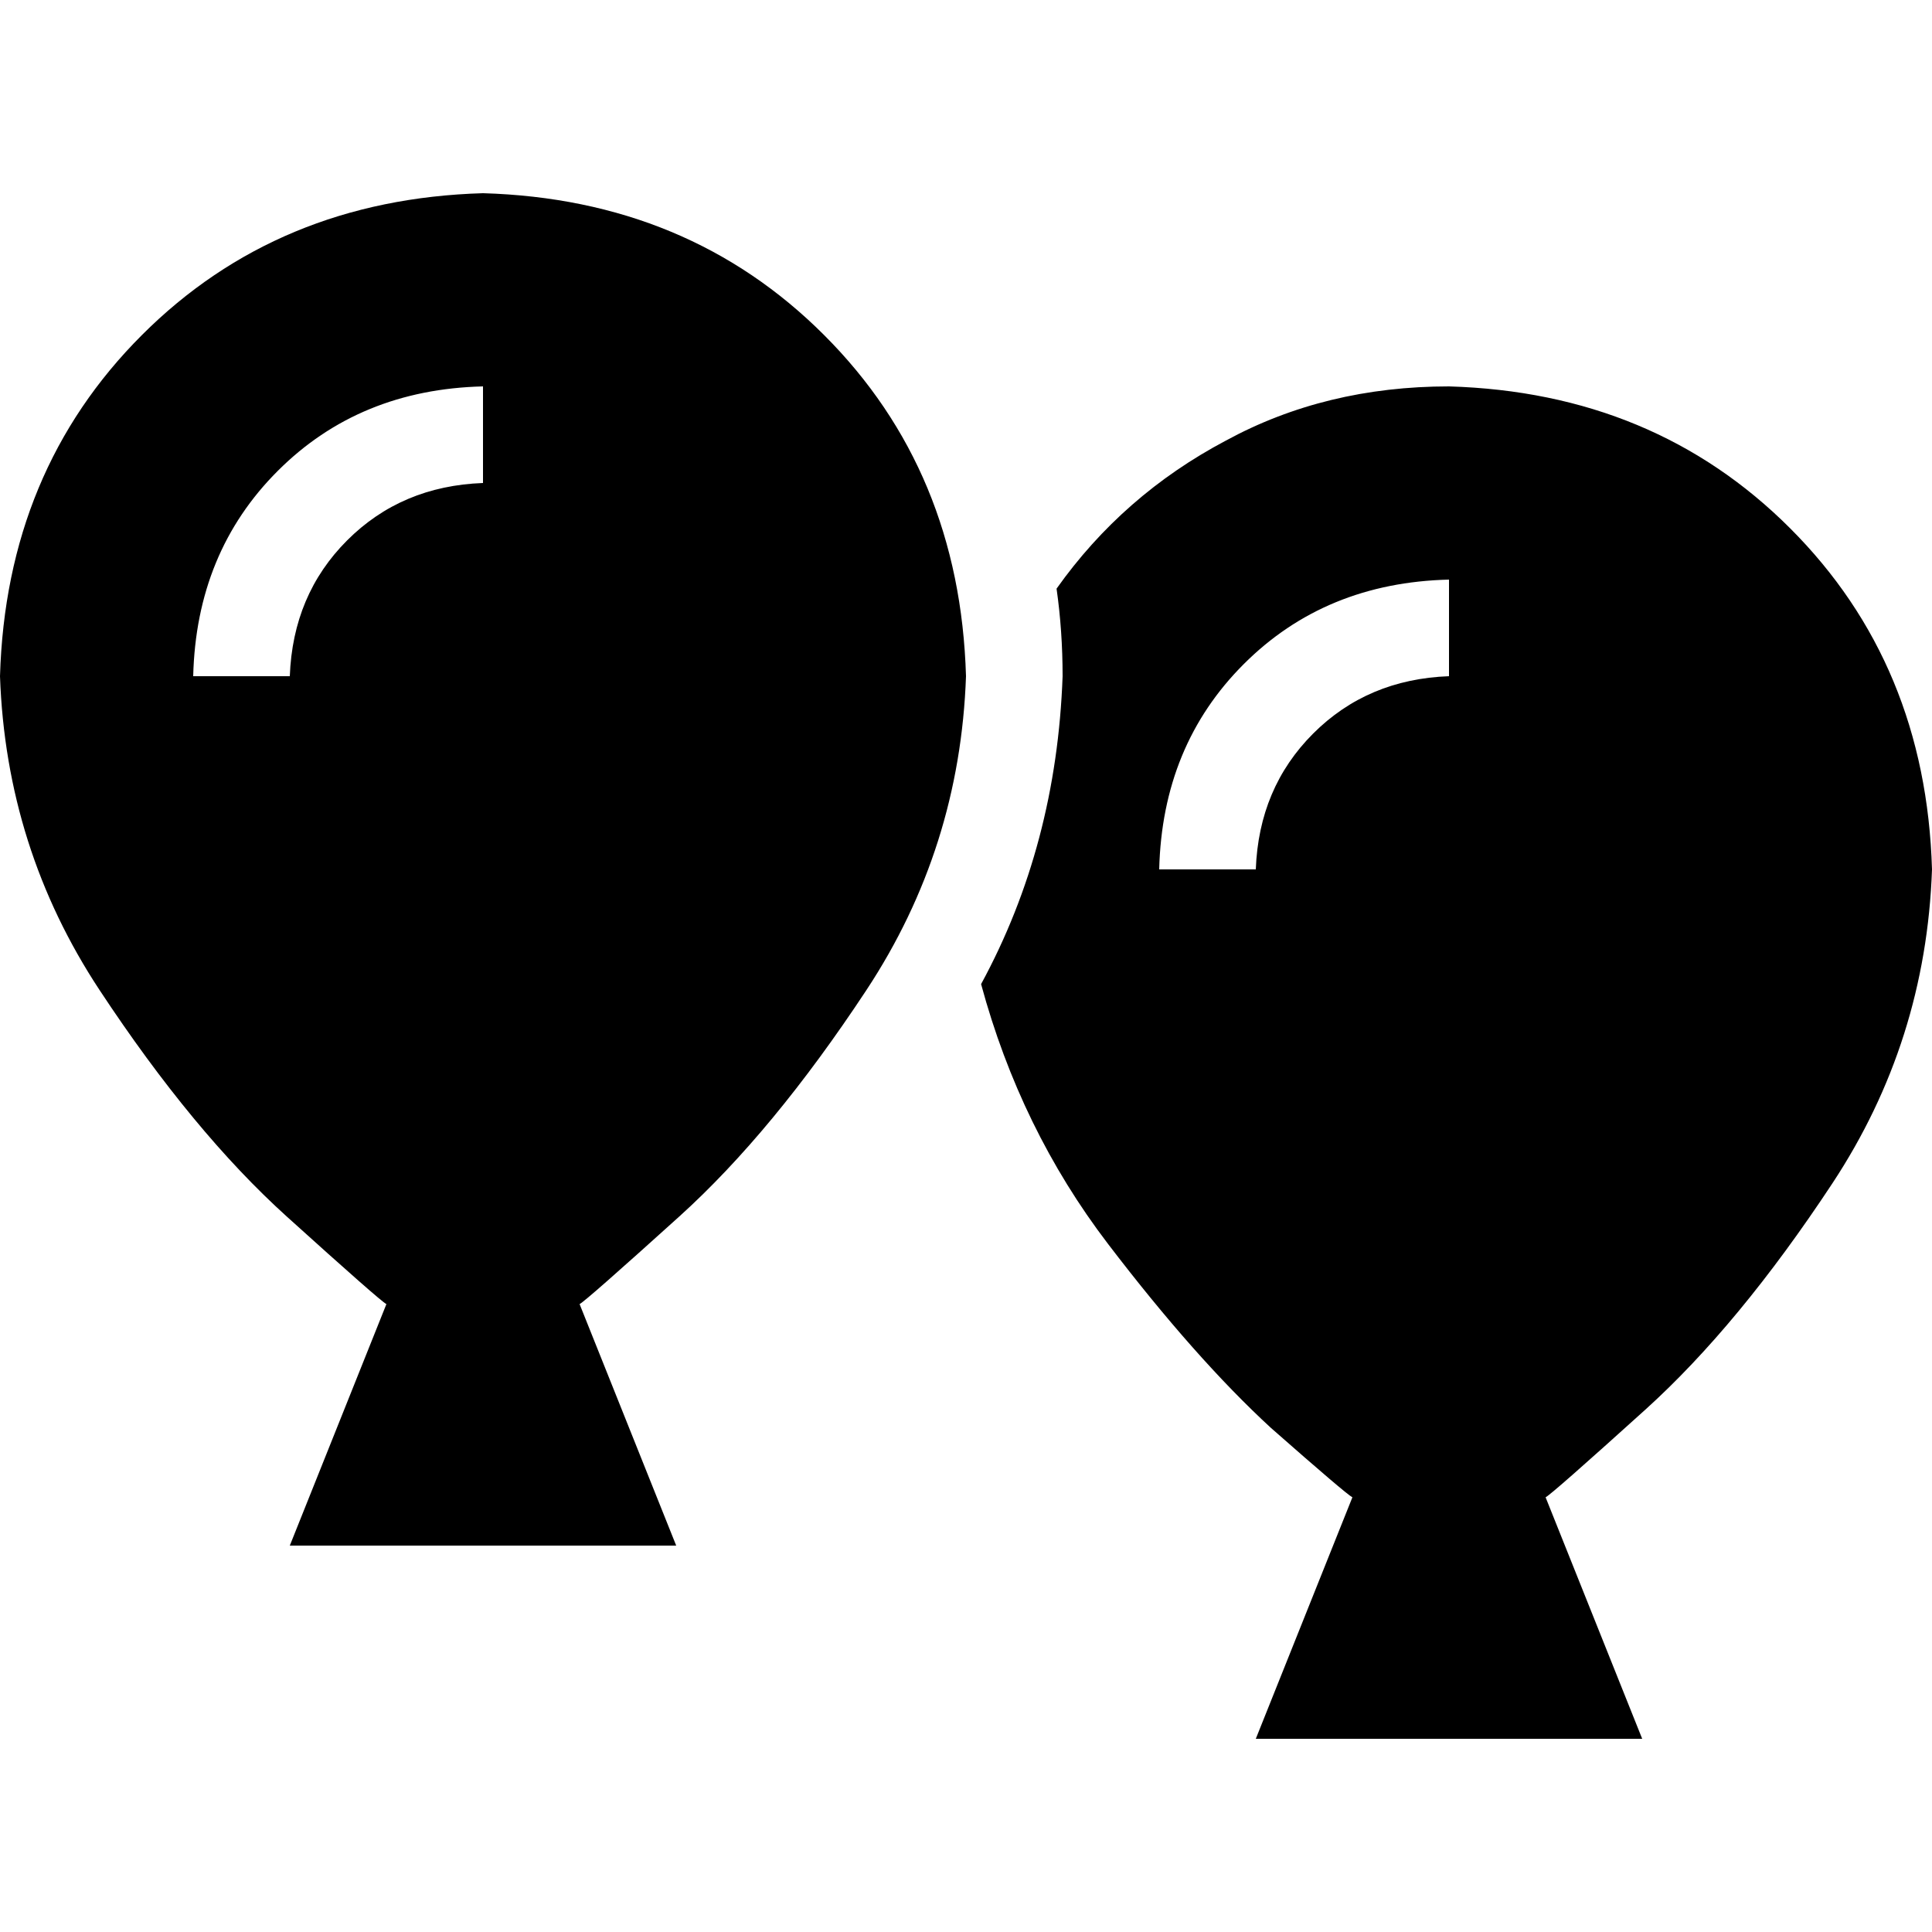 <svg xmlns="http://www.w3.org/2000/svg" viewBox="0 0 512 512">
  <path d="M 256 179.2 Q 254.4 124.8 218.4 88.8 L 218.4 88.8 L 218.4 88.8 Q 182.4 52.8 128 51.2 Q 73.6 52.8 37.6 88.8 Q 1.6 124.8 0 179.2 Q 1.6 224.8 26.4 262.4 Q 51.2 300 76 322.4 Q 100.8 344.8 102.4 345.6 L 76.8 409.6 L 76.8 409.6 L 179.2 409.6 L 179.2 409.6 L 153.6 345.6 L 153.6 345.6 Q 155.2 344.8 180 322.4 Q 204.8 300 229.6 262.4 Q 254.4 224.8 256 179.2 L 256 179.2 Z M 128 128 Q 106.4 128.8 92 143.2 L 92 143.2 L 92 143.2 Q 77.6 157.6 76.8 179.2 L 51.2 179.2 L 51.2 179.2 Q 52 146.4 73.6 124.8 Q 95.2 103.2 128 102.4 L 128 128 L 128 128 Z M 358.4 396.8 L 332.8 460.8 L 358.4 396.8 L 332.8 460.8 L 435.2 460.8 L 435.2 460.8 L 409.6 396.8 L 409.6 396.8 Q 411.2 396 436 373.6 Q 460.8 351.2 485.6 313.6 Q 510.4 276 512 230.4 Q 510.4 176 474.4 140 Q 438.4 104 384 102.4 Q 351.2 102.4 324.8 116.8 Q 297.6 131.2 280 156 Q 281.6 167.2 281.6 179.2 Q 280 224 260 260.8 Q 270.4 299.2 293.6 329.6 Q 316.8 360 336.8 378.4 Q 356.8 396 358.4 396.8 L 358.4 396.8 Z M 332.8 230.4 L 307.2 230.4 L 332.8 230.4 L 307.2 230.4 Q 308 197.6 329.6 176 Q 351.2 154.4 384 153.6 L 384 179.2 L 384 179.2 Q 362.4 180 348 194.4 Q 333.6 208.8 332.8 230.4 L 332.8 230.4 Z" />
</svg>